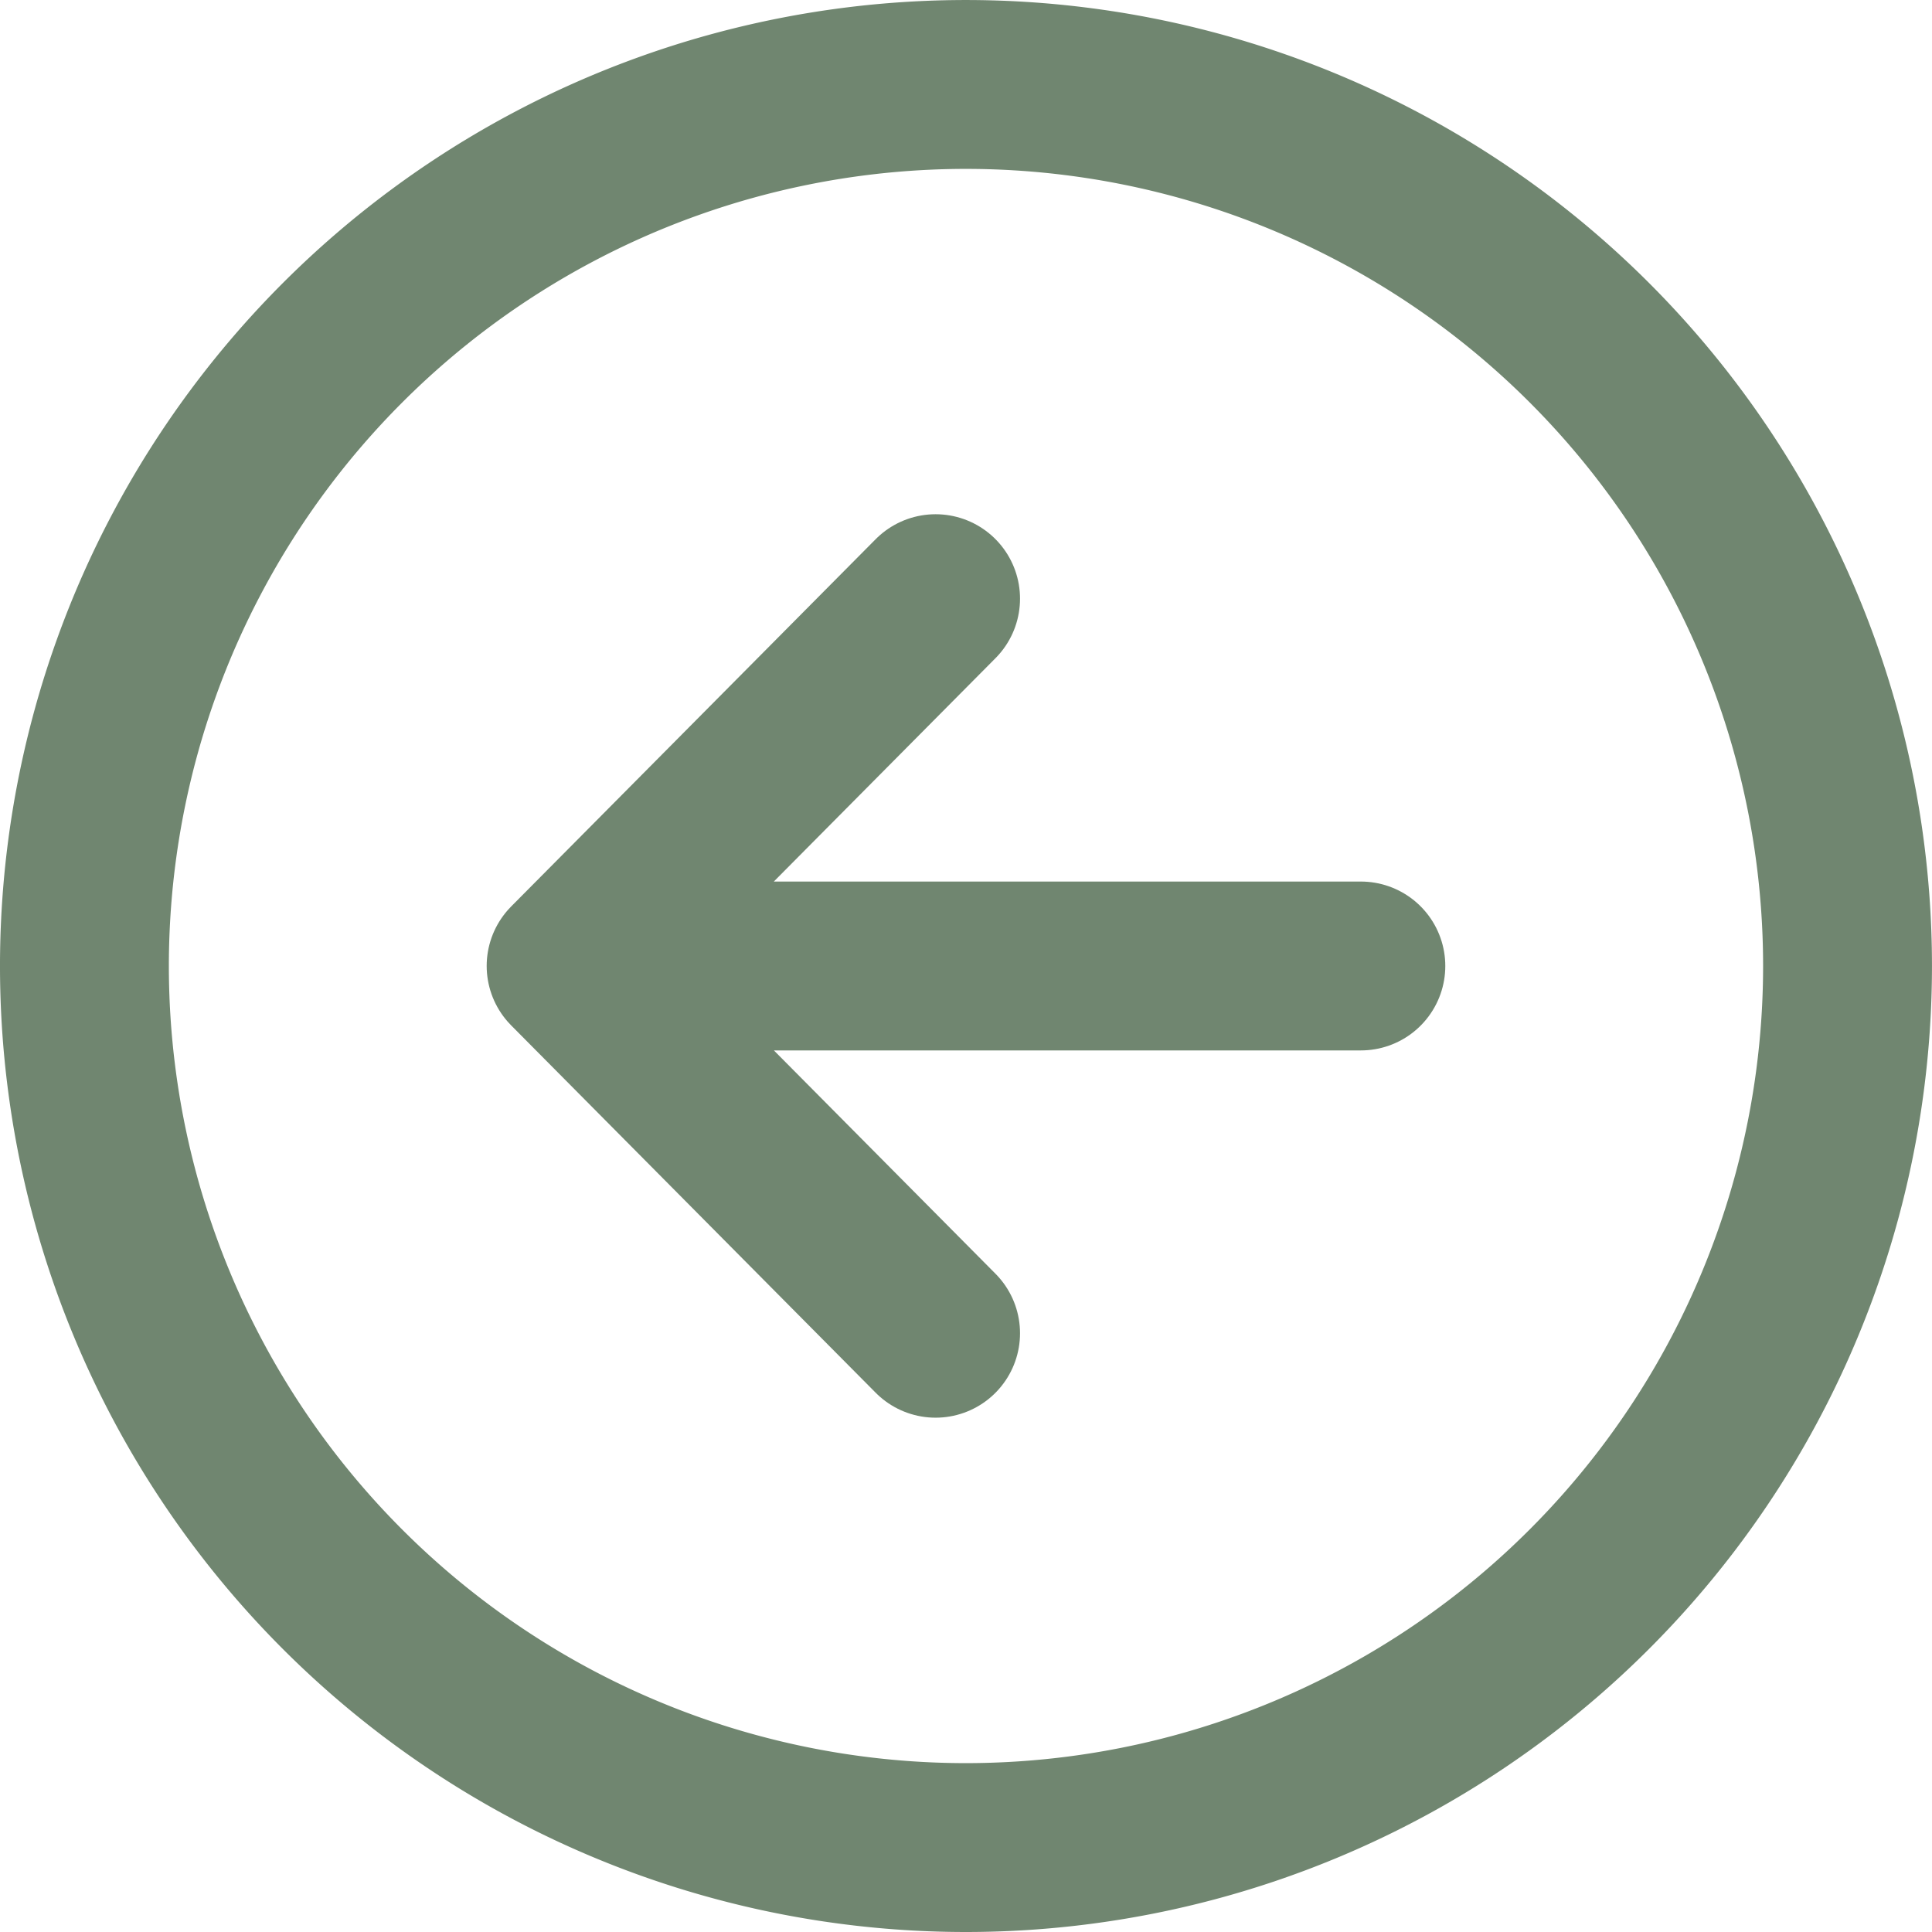 <svg xmlns="http://www.w3.org/2000/svg" width="68.645" height="68.645"><g fill="none" stroke="#708670" stroke-width="6"><path d="M33.242 47.371L20.292 34.32l12.95-13.049M22.092 34.322h26.26" stroke-linecap="round" stroke-linejoin="round"/><path d="M34.322 65.645a31.322 31.322 0 1131.322-31.322 31.33 31.33 0 01-31.322 31.322z" stroke-miterlimit="10"/></g></svg>
